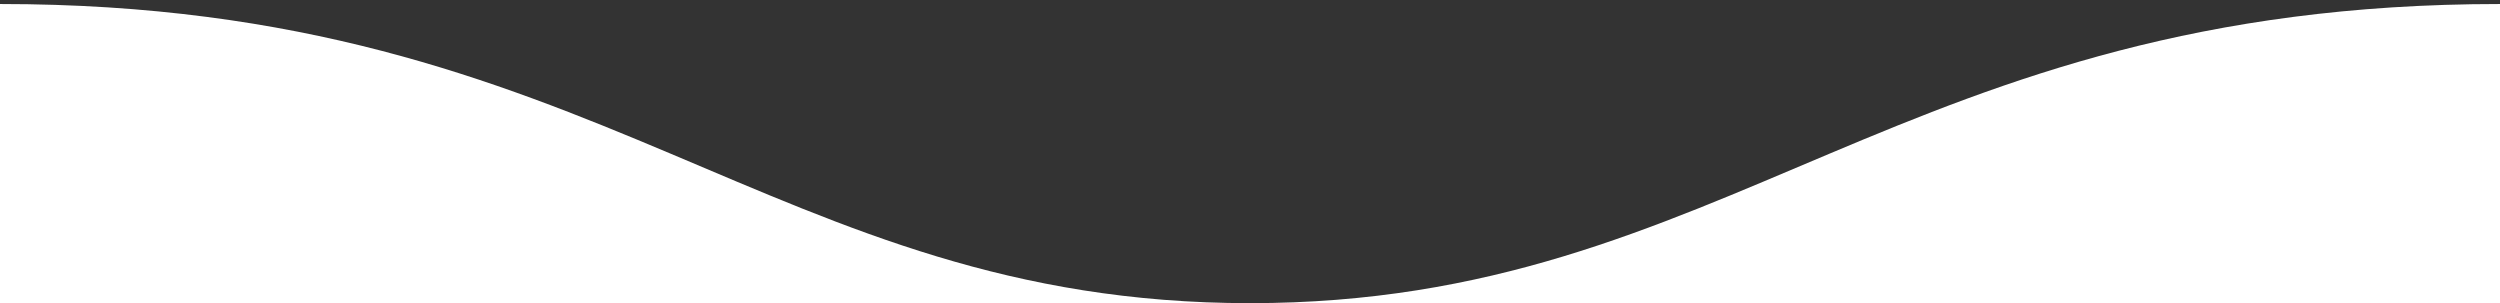 <?xml version="1.0" encoding="utf-8"?>
<!-- Generator: Adobe Illustrator 25.0.1, SVG Export Plug-In . SVG Version: 6.00 Build 0)  -->
<svg version="1.1" id="Capa_1" xmlns="http://www.w3.org/2000/svg" xmlns:xlink="http://www.w3.org/1999/xlink" x="0px" y="0px"
	 viewBox="0 0 1806 219.1" style="enable-background:new 0 0 1806 219.1;" xml:space="preserve">
<rect x="0" y="0" width="1806" height="219.1" fill="#333333" stroke="none"/>
<style type="text/css">
	.st0{fill:#FFFFFF;}
	.st1{fill:none;}
</style>
<path class="st0" d="M1806,2.9c-433.8,0-556.4,216.1-903,216.1S434.1,2.9,0,2.9v216.1h1806V2.9z"/>
<line class="st1" x1="434.4" y1="3" x2="434.4" y2="-205.4"/>
</svg>
